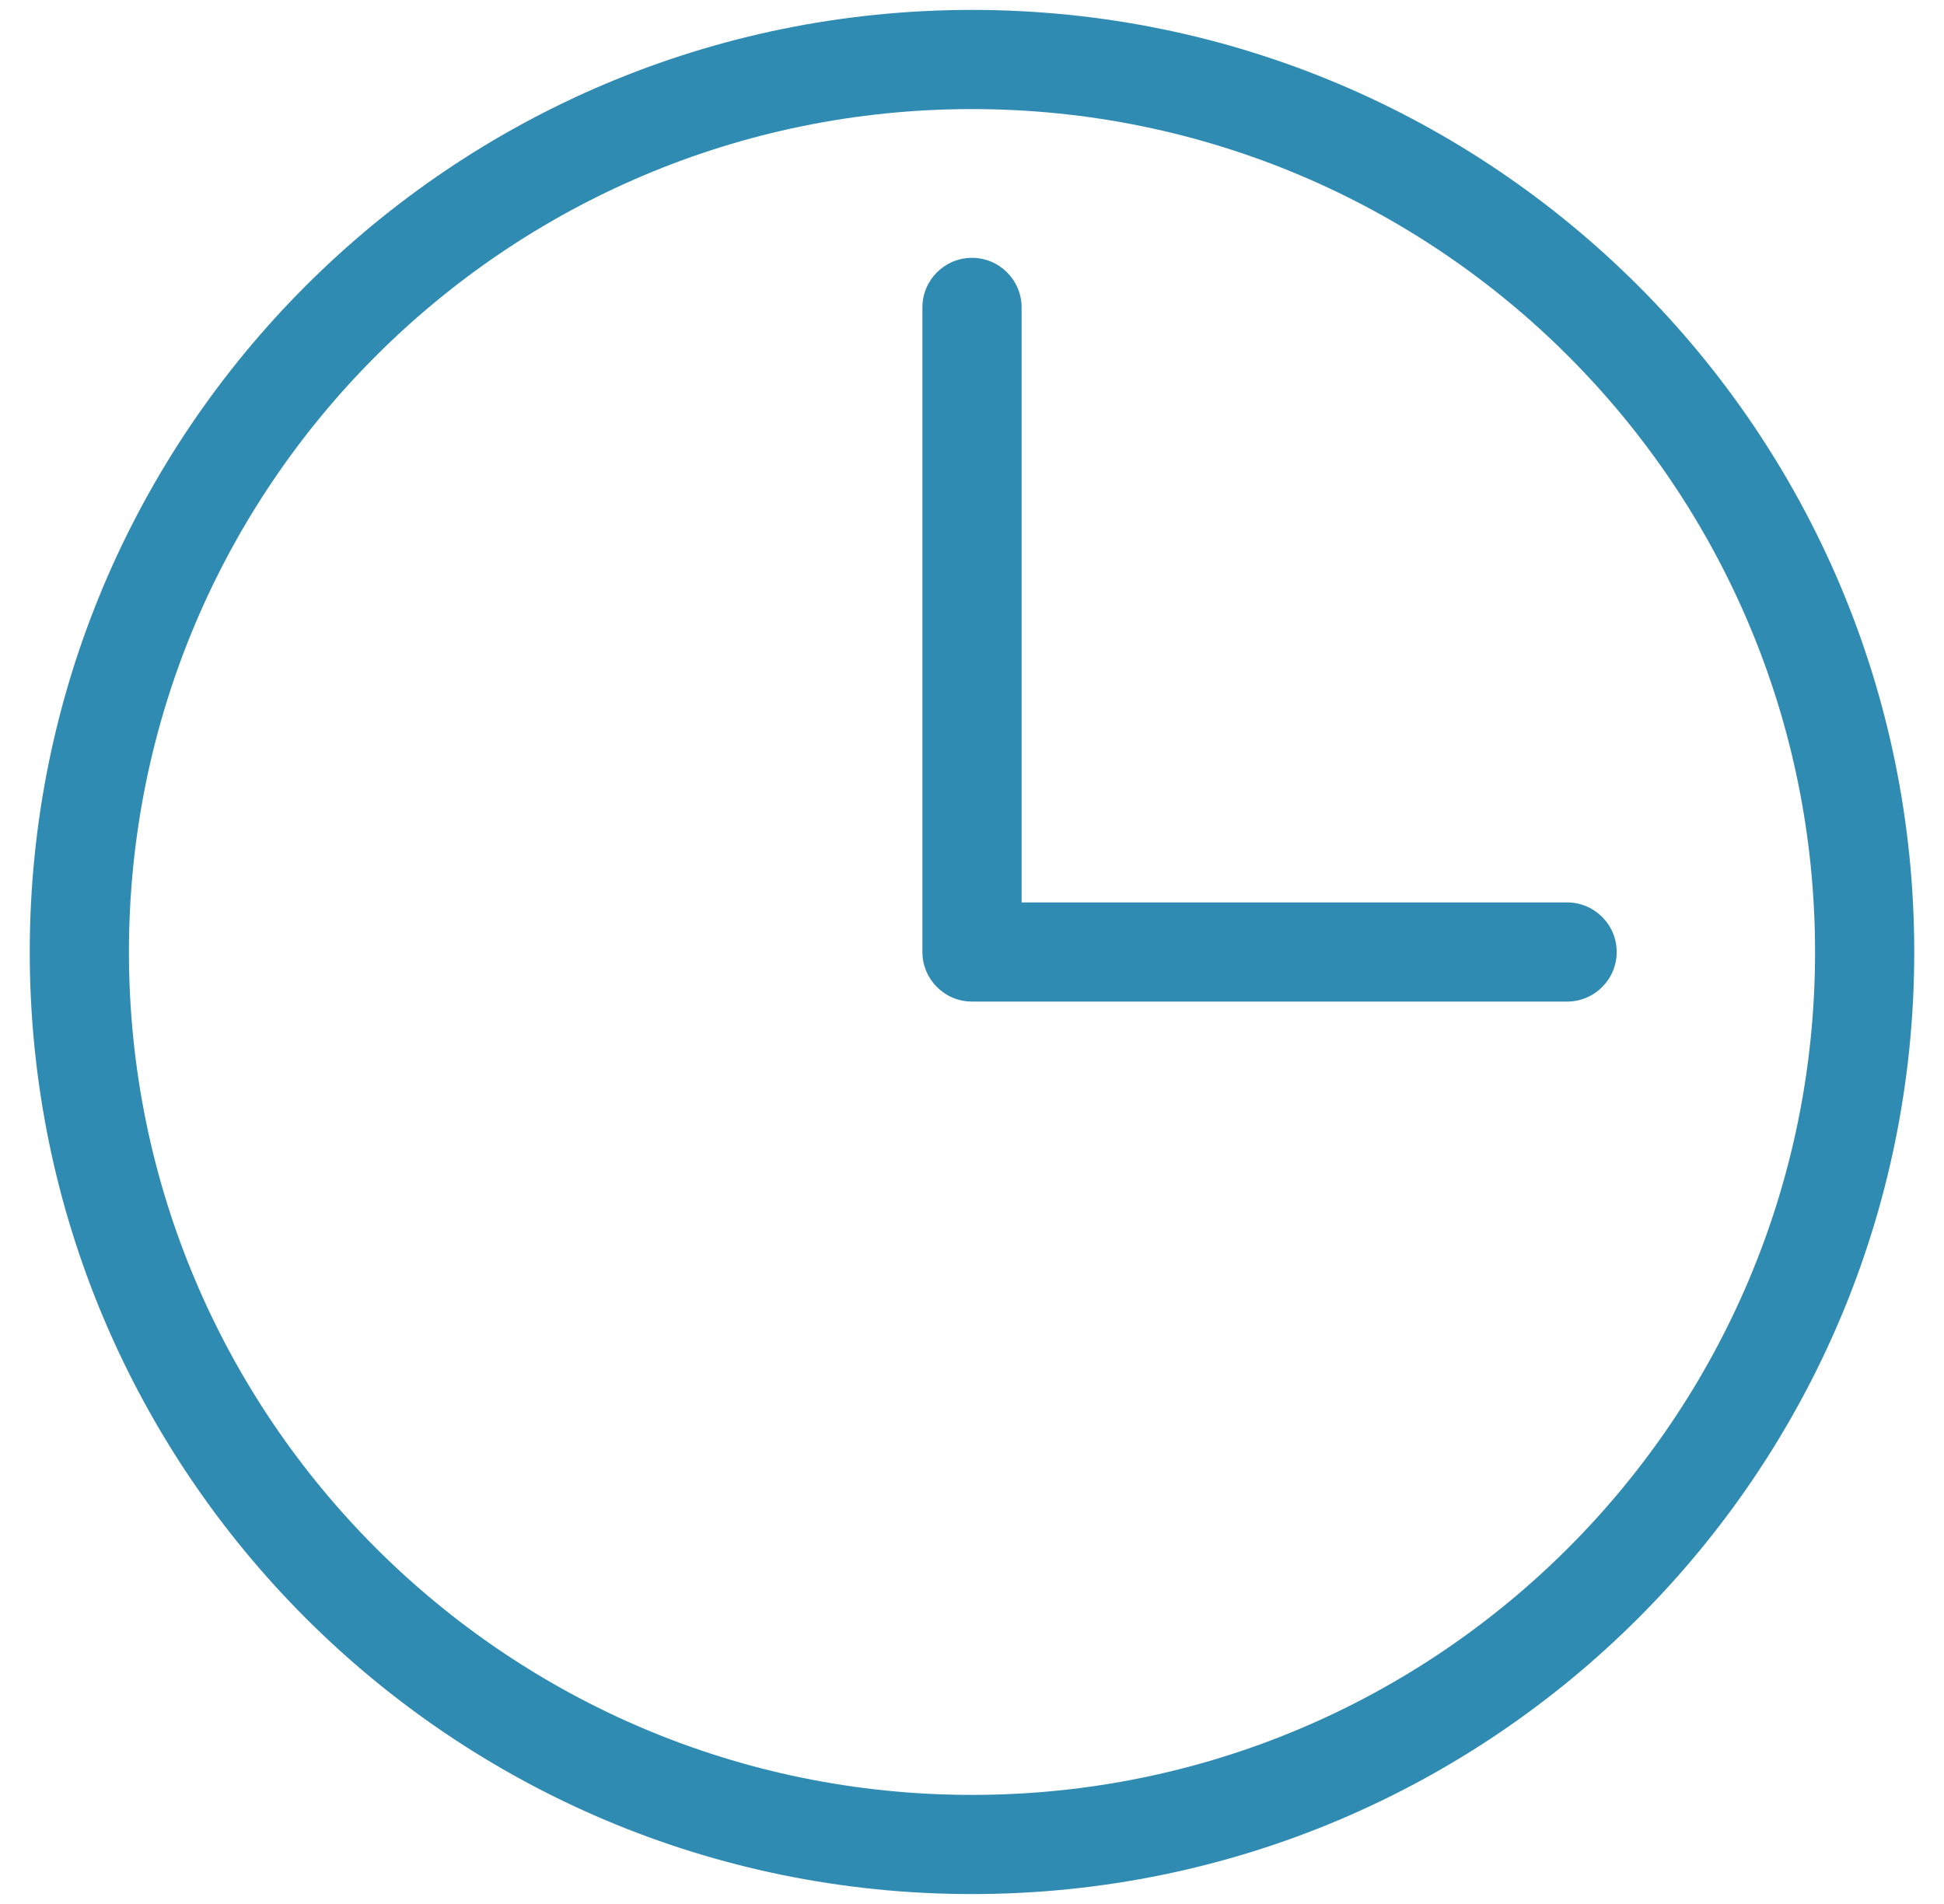 <svg width="49" height="48" viewBox="0 0 49 48" fill="none" xmlns="http://www.w3.org/2000/svg">
<path fill-rule="evenodd" clip-rule="evenodd" d="M3.25 24C3.25 12.264 12.764 2.75 24.5 2.75C36.236 2.75 45.75 12.264 45.75 24C45.75 35.736 36.236 45.25 24.5 45.25C12.764 45.25 3.25 35.736 3.25 24ZM24.5 0.25C11.383 0.25 0.75 10.883 0.75 24C0.75 37.117 11.383 47.75 24.5 47.75C37.617 47.75 48.25 37.117 48.25 24C48.25 10.883 37.617 0.25 24.5 0.25ZM25.75 7.75C25.75 7.06 25.19 6.5 24.5 6.5C23.81 6.5 23.25 7.06 23.25 7.75V24C23.25 24.69 23.81 25.25 24.5 25.25H39.5C40.19 25.25 40.75 24.69 40.75 24C40.75 23.31 40.19 22.75 39.5 22.75H25.75V7.75Z" fill="#308BB3"/>
</svg>

